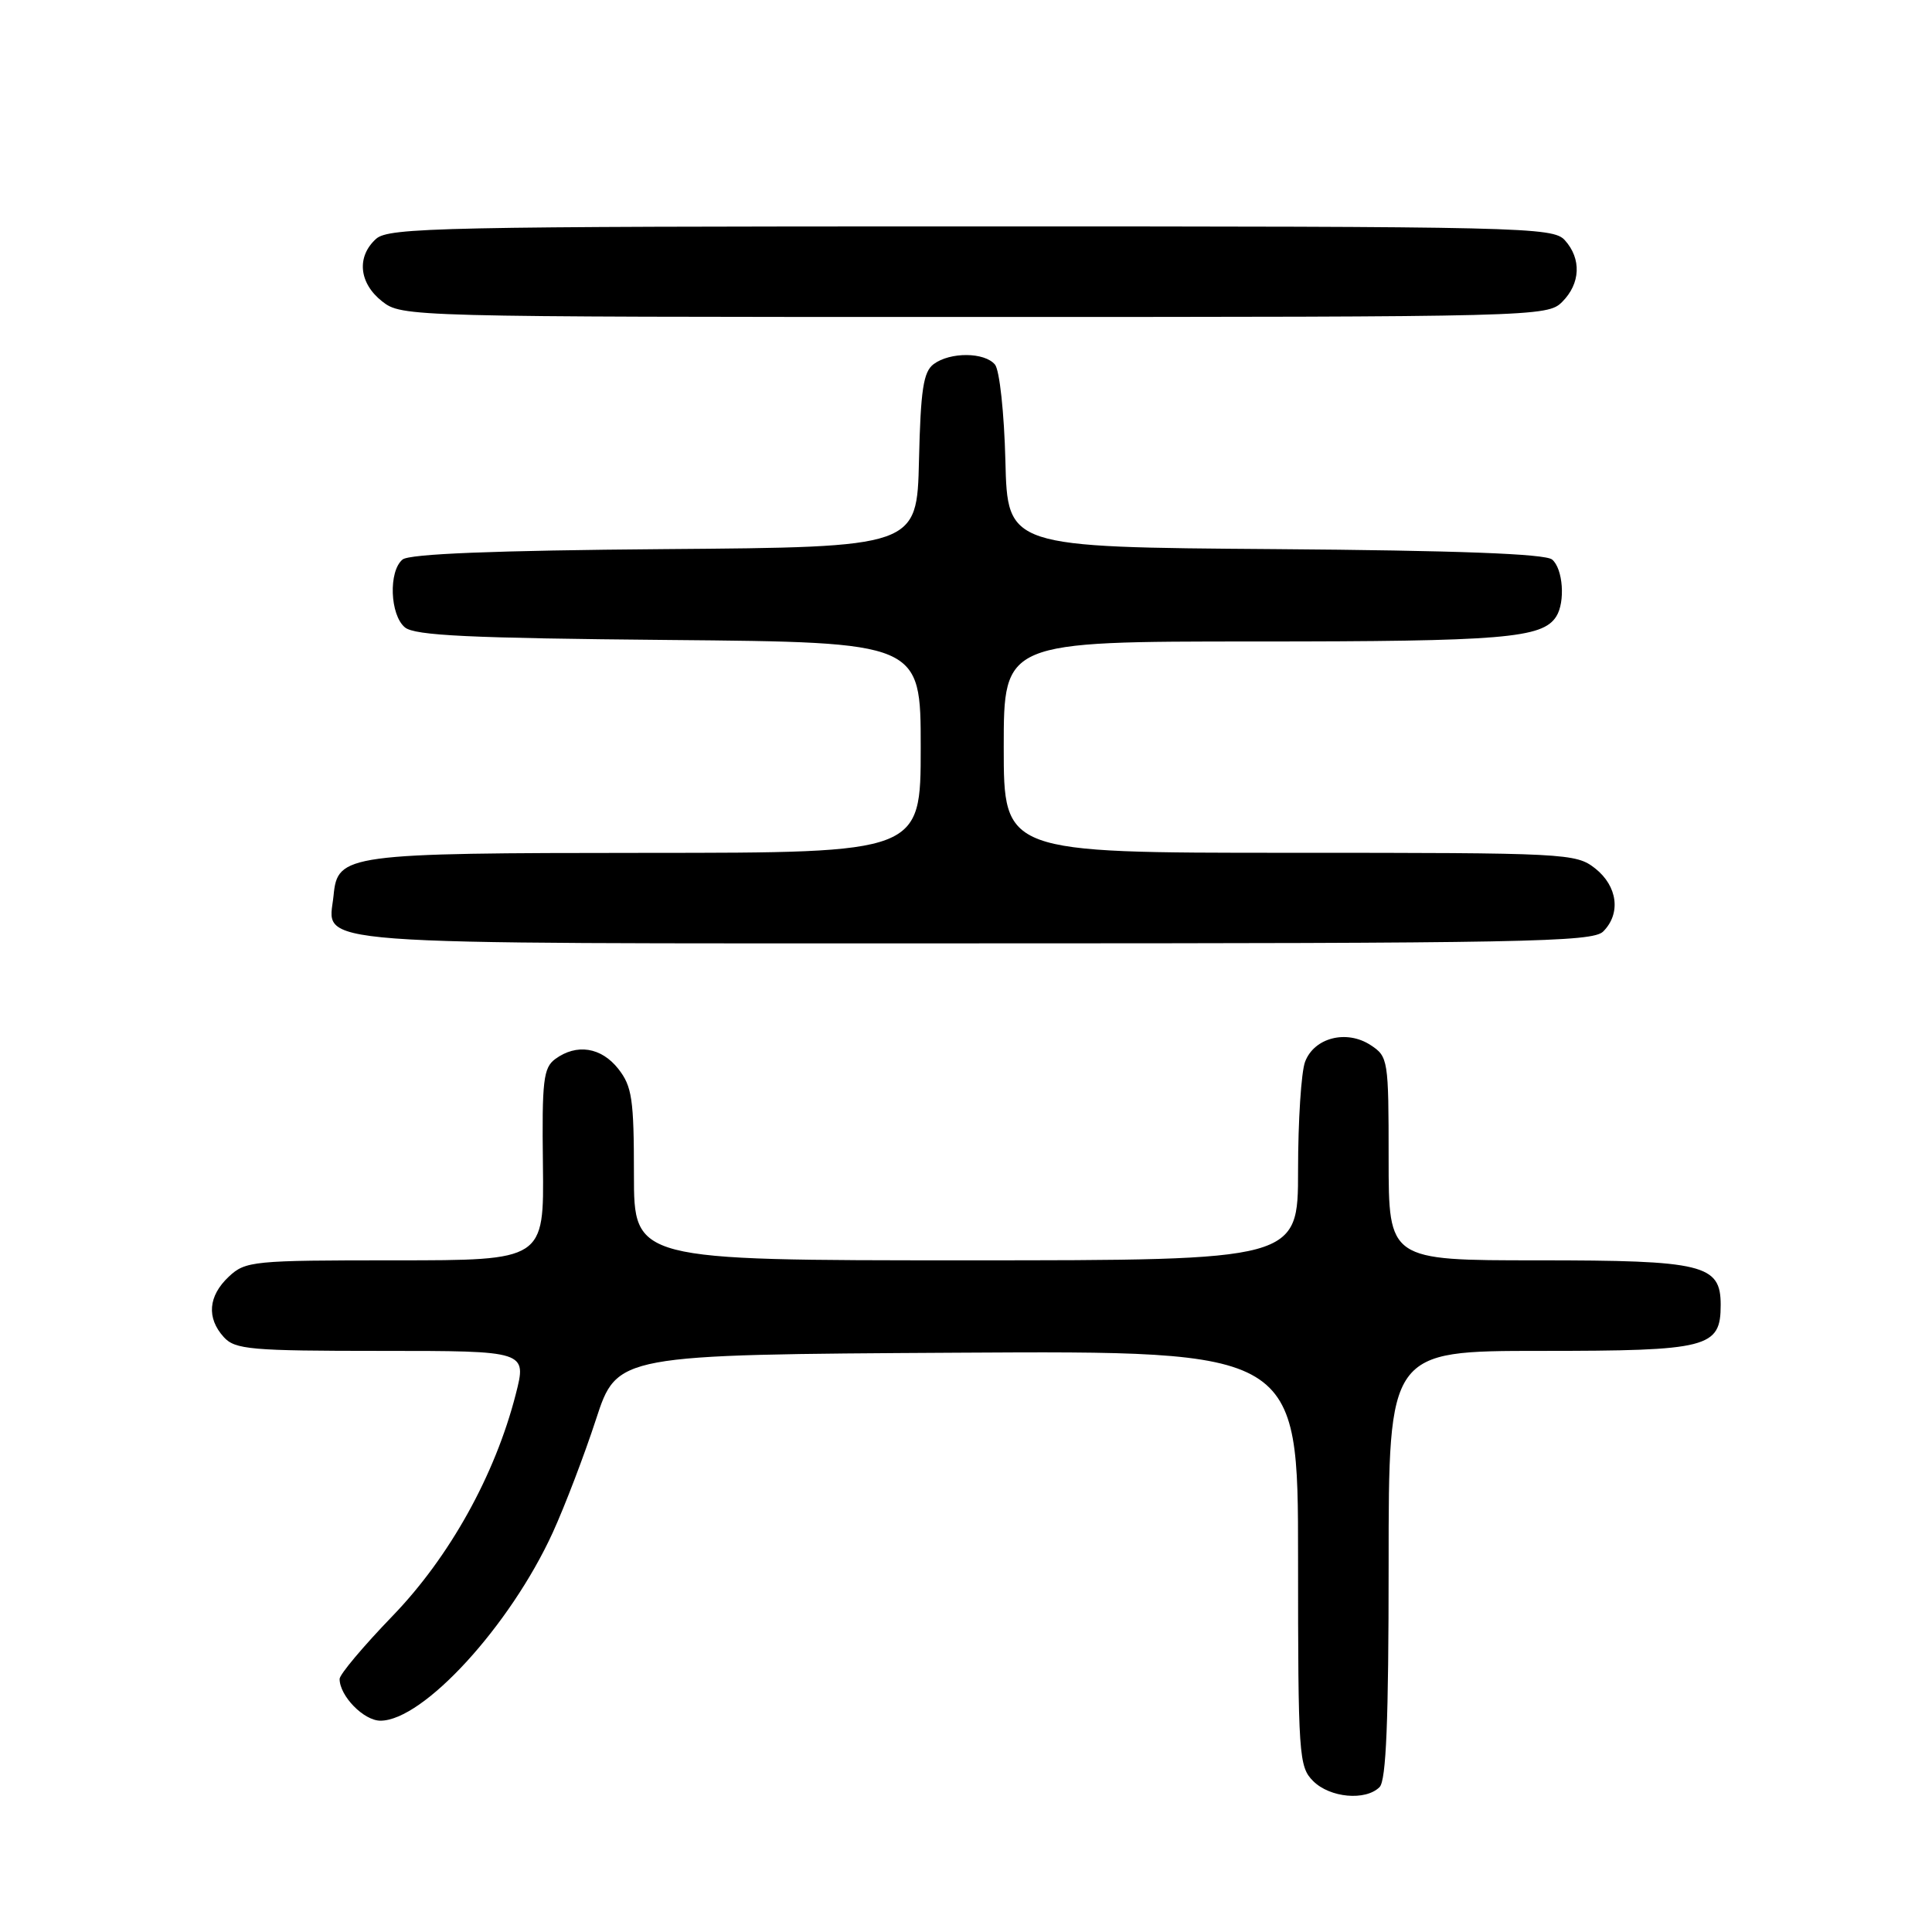 <?xml version="1.0" encoding="UTF-8" standalone="no"?>
<!DOCTYPE svg PUBLIC "-//W3C//DTD SVG 1.1//EN" "http://www.w3.org/Graphics/SVG/1.1/DTD/svg11.dtd" >
<svg xmlns="http://www.w3.org/2000/svg" xmlns:xlink="http://www.w3.org/1999/xlink" version="1.1" viewBox="0 0 256 256">
 <g >
 <path fill="currentColor"
d=" M 182.80 236.80 C 183.68 235.92 184.00 227.98 184.00 207.30 C 184.00 179.00 184.00 179.00 204.17 179.00 C 226.39 179.00 228.00 178.59 228.00 172.90 C 228.00 167.55 225.72 167.00 203.78 167.00 C 184.00 167.00 184.00 167.00 184.00 153.52 C 184.00 140.41 183.94 140.00 181.61 138.48 C 178.43 136.40 174.14 137.49 172.93 140.69 C 172.42 142.03 172.00 148.50 172.00 155.07 C 172.00 167.00 172.00 167.00 128.00 167.00 C 84.00 167.00 84.00 167.00 84.00 155.63 C 84.00 145.65 83.75 143.95 81.93 141.63 C 79.67 138.76 76.41 138.25 73.58 140.32 C 72.00 141.48 71.80 143.15 71.94 154.32 C 72.09 167.00 72.09 167.00 52.36 167.00 C 33.48 167.00 32.53 167.09 30.31 169.17 C 27.59 171.73 27.35 174.63 29.65 177.17 C 31.15 178.82 33.18 179.00 50.56 179.00 C 69.81 179.00 69.81 179.00 68.34 184.75 C 65.59 195.48 59.56 206.32 51.99 214.15 C 48.15 218.13 45.00 221.87 45.00 222.47 C 45.00 224.72 48.20 228.00 50.41 228.00 C 56.07 228.00 67.58 215.44 73.24 203.08 C 74.85 199.55 77.43 192.80 78.97 188.08 C 81.77 179.50 81.77 179.50 126.88 179.24 C 172.00 178.98 172.00 178.98 172.00 206.49 C 172.00 232.67 172.10 234.10 174.00 236.00 C 176.22 238.22 180.95 238.65 182.80 236.80 Z  M 212.43 123.43 C 214.81 121.05 214.34 117.42 211.37 115.07 C 208.80 113.06 207.66 113.00 170.87 113.00 C 133.00 113.00 133.00 113.00 133.00 99.00 C 133.00 85.00 133.00 85.00 166.43 85.00 C 199.19 85.00 204.38 84.57 206.21 81.69 C 207.43 79.77 207.11 75.34 205.66 74.14 C 204.75 73.38 193.02 72.94 168.91 72.76 C 133.50 72.50 133.50 72.50 133.22 61.06 C 133.06 54.73 132.45 49.04 131.84 48.31 C 130.46 46.65 125.90 46.62 123.71 48.25 C 122.35 49.27 121.99 51.64 121.77 61.00 C 121.50 72.50 121.50 72.50 88.09 72.76 C 65.46 72.94 54.24 73.39 53.34 74.14 C 51.46 75.69 51.67 81.48 53.65 83.13 C 54.96 84.22 62.20 84.56 88.65 84.80 C 122.00 85.10 122.00 85.10 122.00 99.05 C 122.00 113.00 122.00 113.00 85.75 113.01 C 45.80 113.03 44.73 113.18 44.20 118.65 C 43.53 125.39 38.31 125.00 129.00 125.00 C 202.08 125.00 211.03 124.83 212.43 123.43 Z  M 207.00 40.00 C 209.43 37.57 209.57 34.29 207.35 31.83 C 205.77 30.09 202.02 30.00 128.67 30.00 C 58.41 30.00 51.50 30.15 49.83 31.65 C 47.22 34.01 47.56 37.51 50.63 39.93 C 53.25 41.98 53.90 42.00 129.13 42.00 C 203.67 42.00 205.04 41.96 207.00 40.00 Z "/>
</g>
</svg>